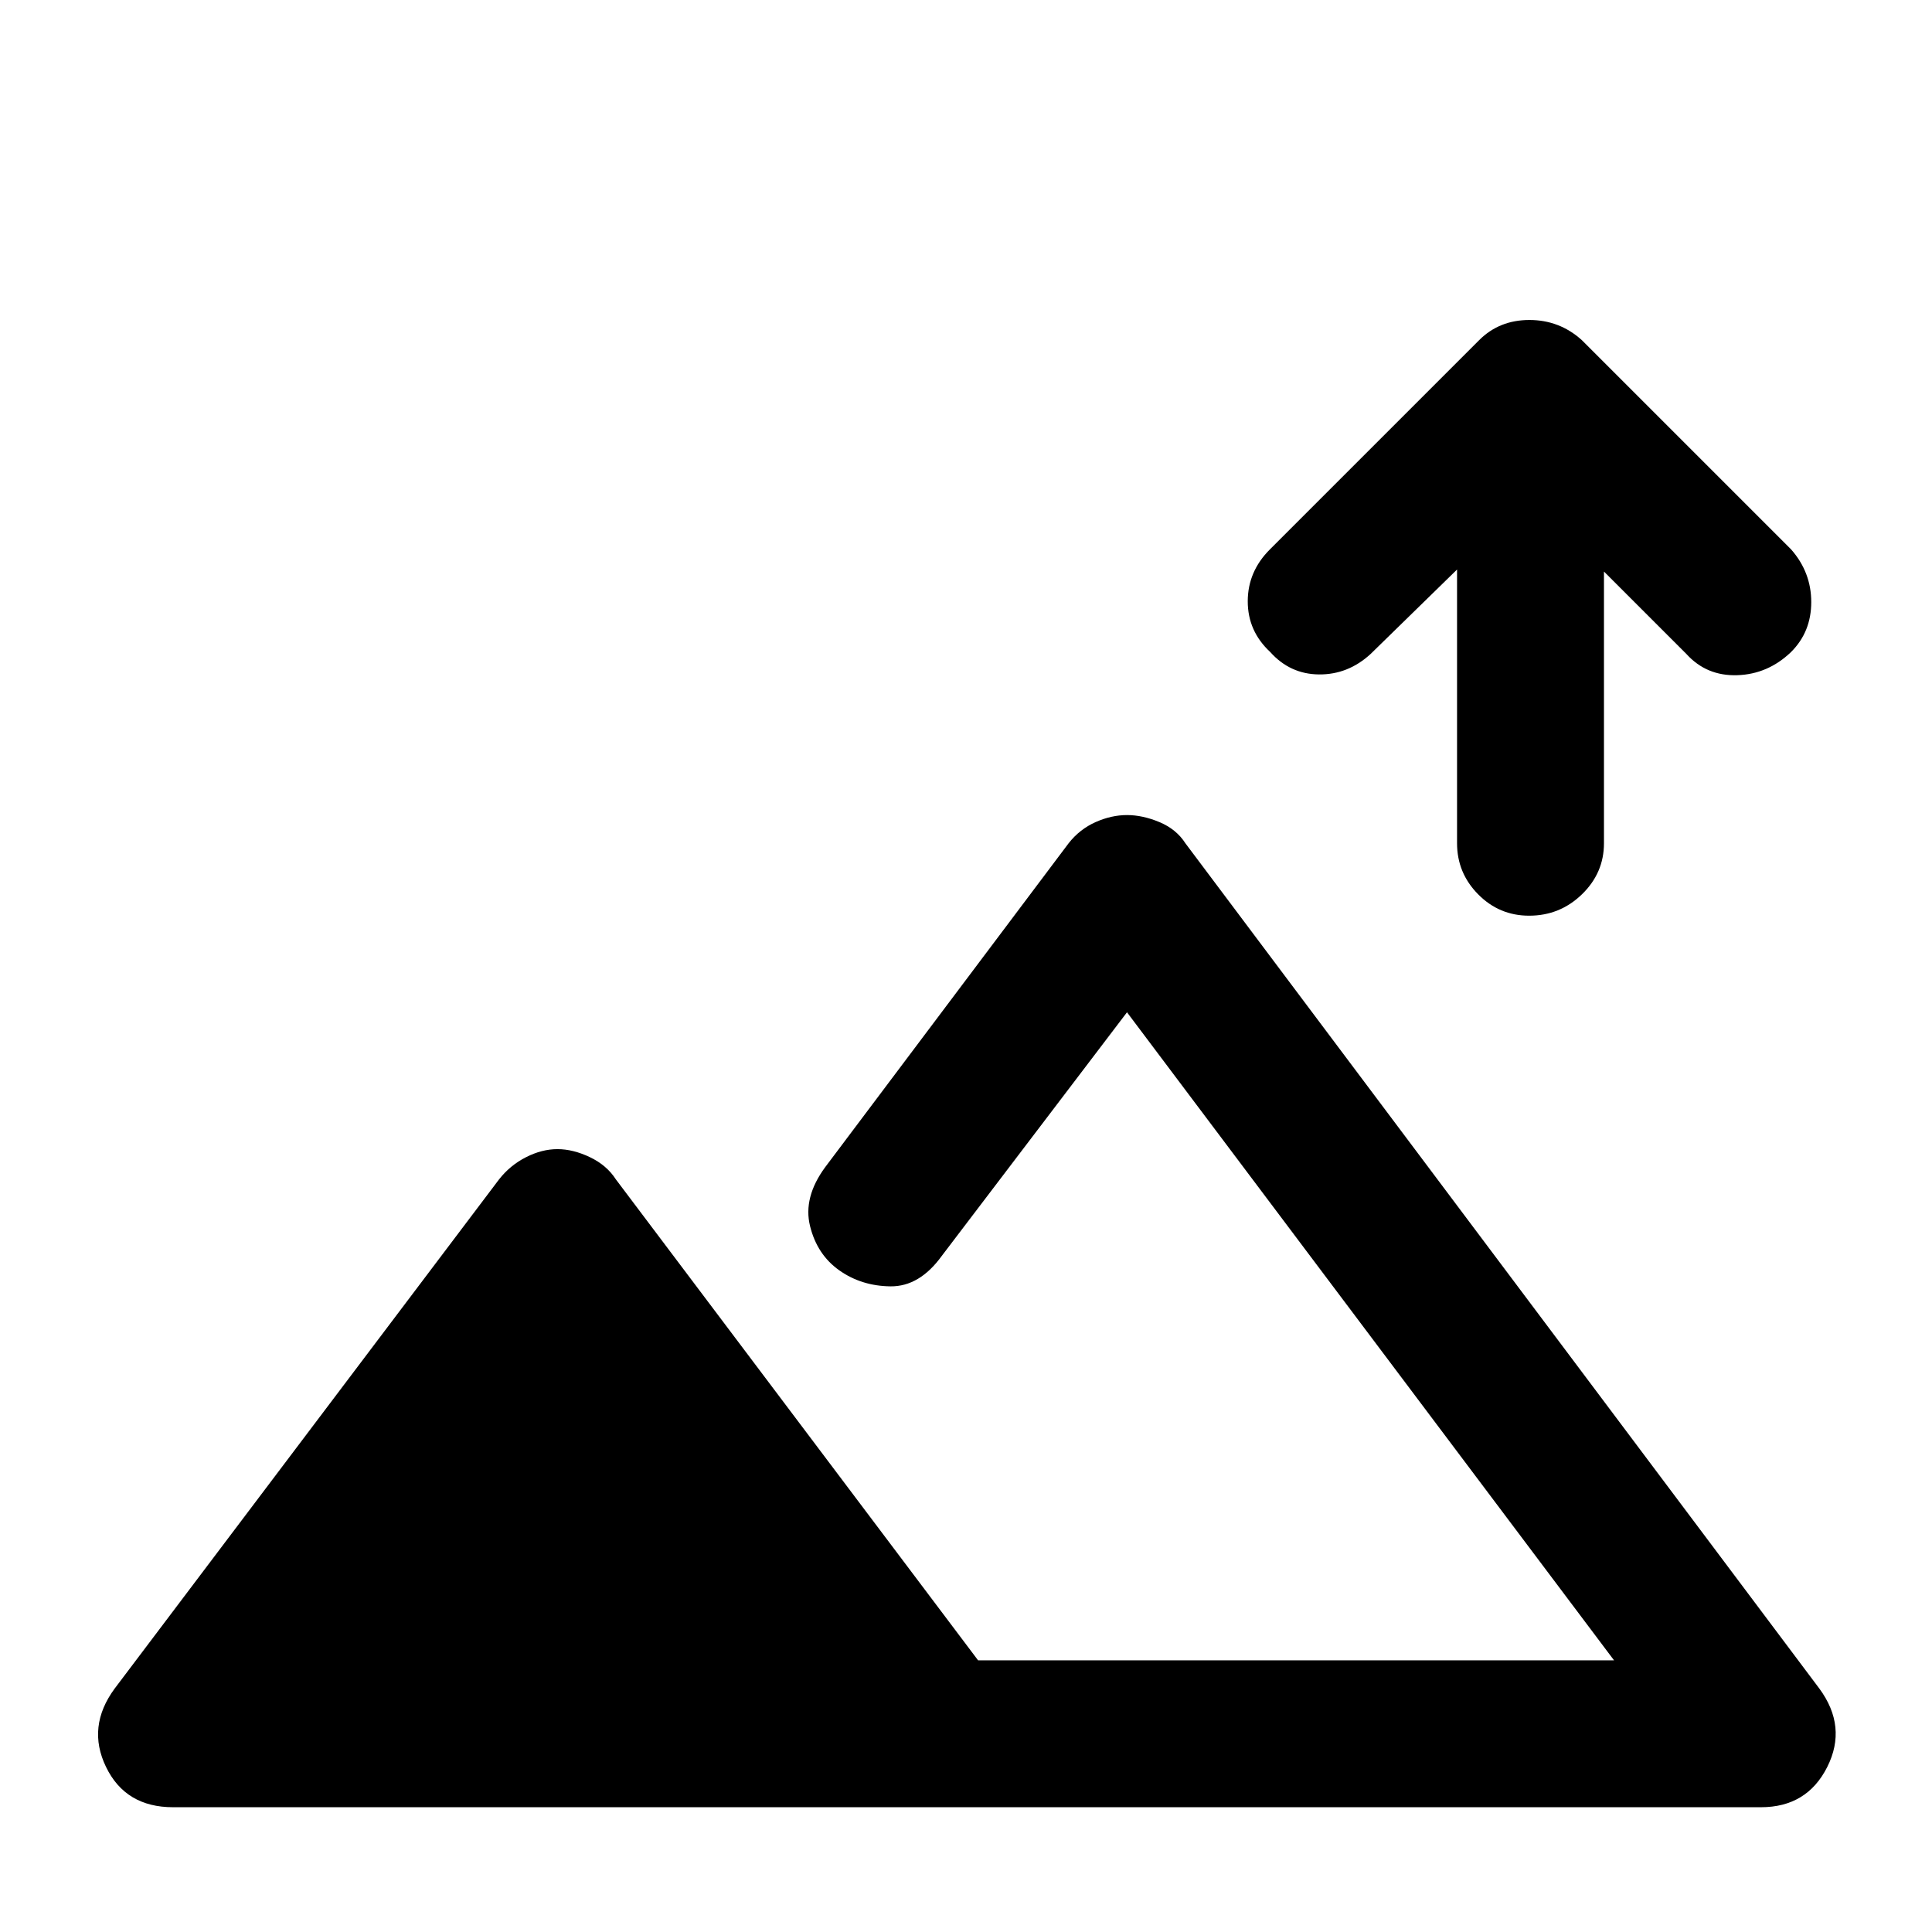 <svg xmlns="http://www.w3.org/2000/svg" height="48" viewBox="0 -960 960 960" width="48"><path d="M759.82-505q-14.85 0-25.33-10.61Q724-526.22 724-541v-136l-43 42q-11.19 10.25-25.59 10.12-14.41-.12-24.28-11.17Q620-646.4 620-661.2q0-14.8 11-25.8l104-104q10-10 24.95-10 14.96 0 26.05 10l104 104q10 11.36 10 26.18T889.95-636q-11.46 11-26.7 11.5Q848-624 838-635l-41-41v135q0 14.78-10.95 25.39Q775.1-505 759.82-505ZM86-62q-23.62 0-33.31-20Q43-102 57-121l191-253q5.5-7 13.38-11 7.87-4 15.62-4 7.75 0 16.13 4 8.37 4 12.87 11l180 239h316L560-457l-92 121q-11.09 15.35-25.55 15.18Q428-321 417-328.8q-11-7.79-14.5-22Q399-365 410-380l121-161q5.5-7 13.38-10.5 7.87-3.5 15.62-3.5 7.75 0 16.13 3.5Q584.5-548 589-541l315 420q14 19 3.95 39Q897.89-62 875-62H86Zm400-73Z"/></svg>